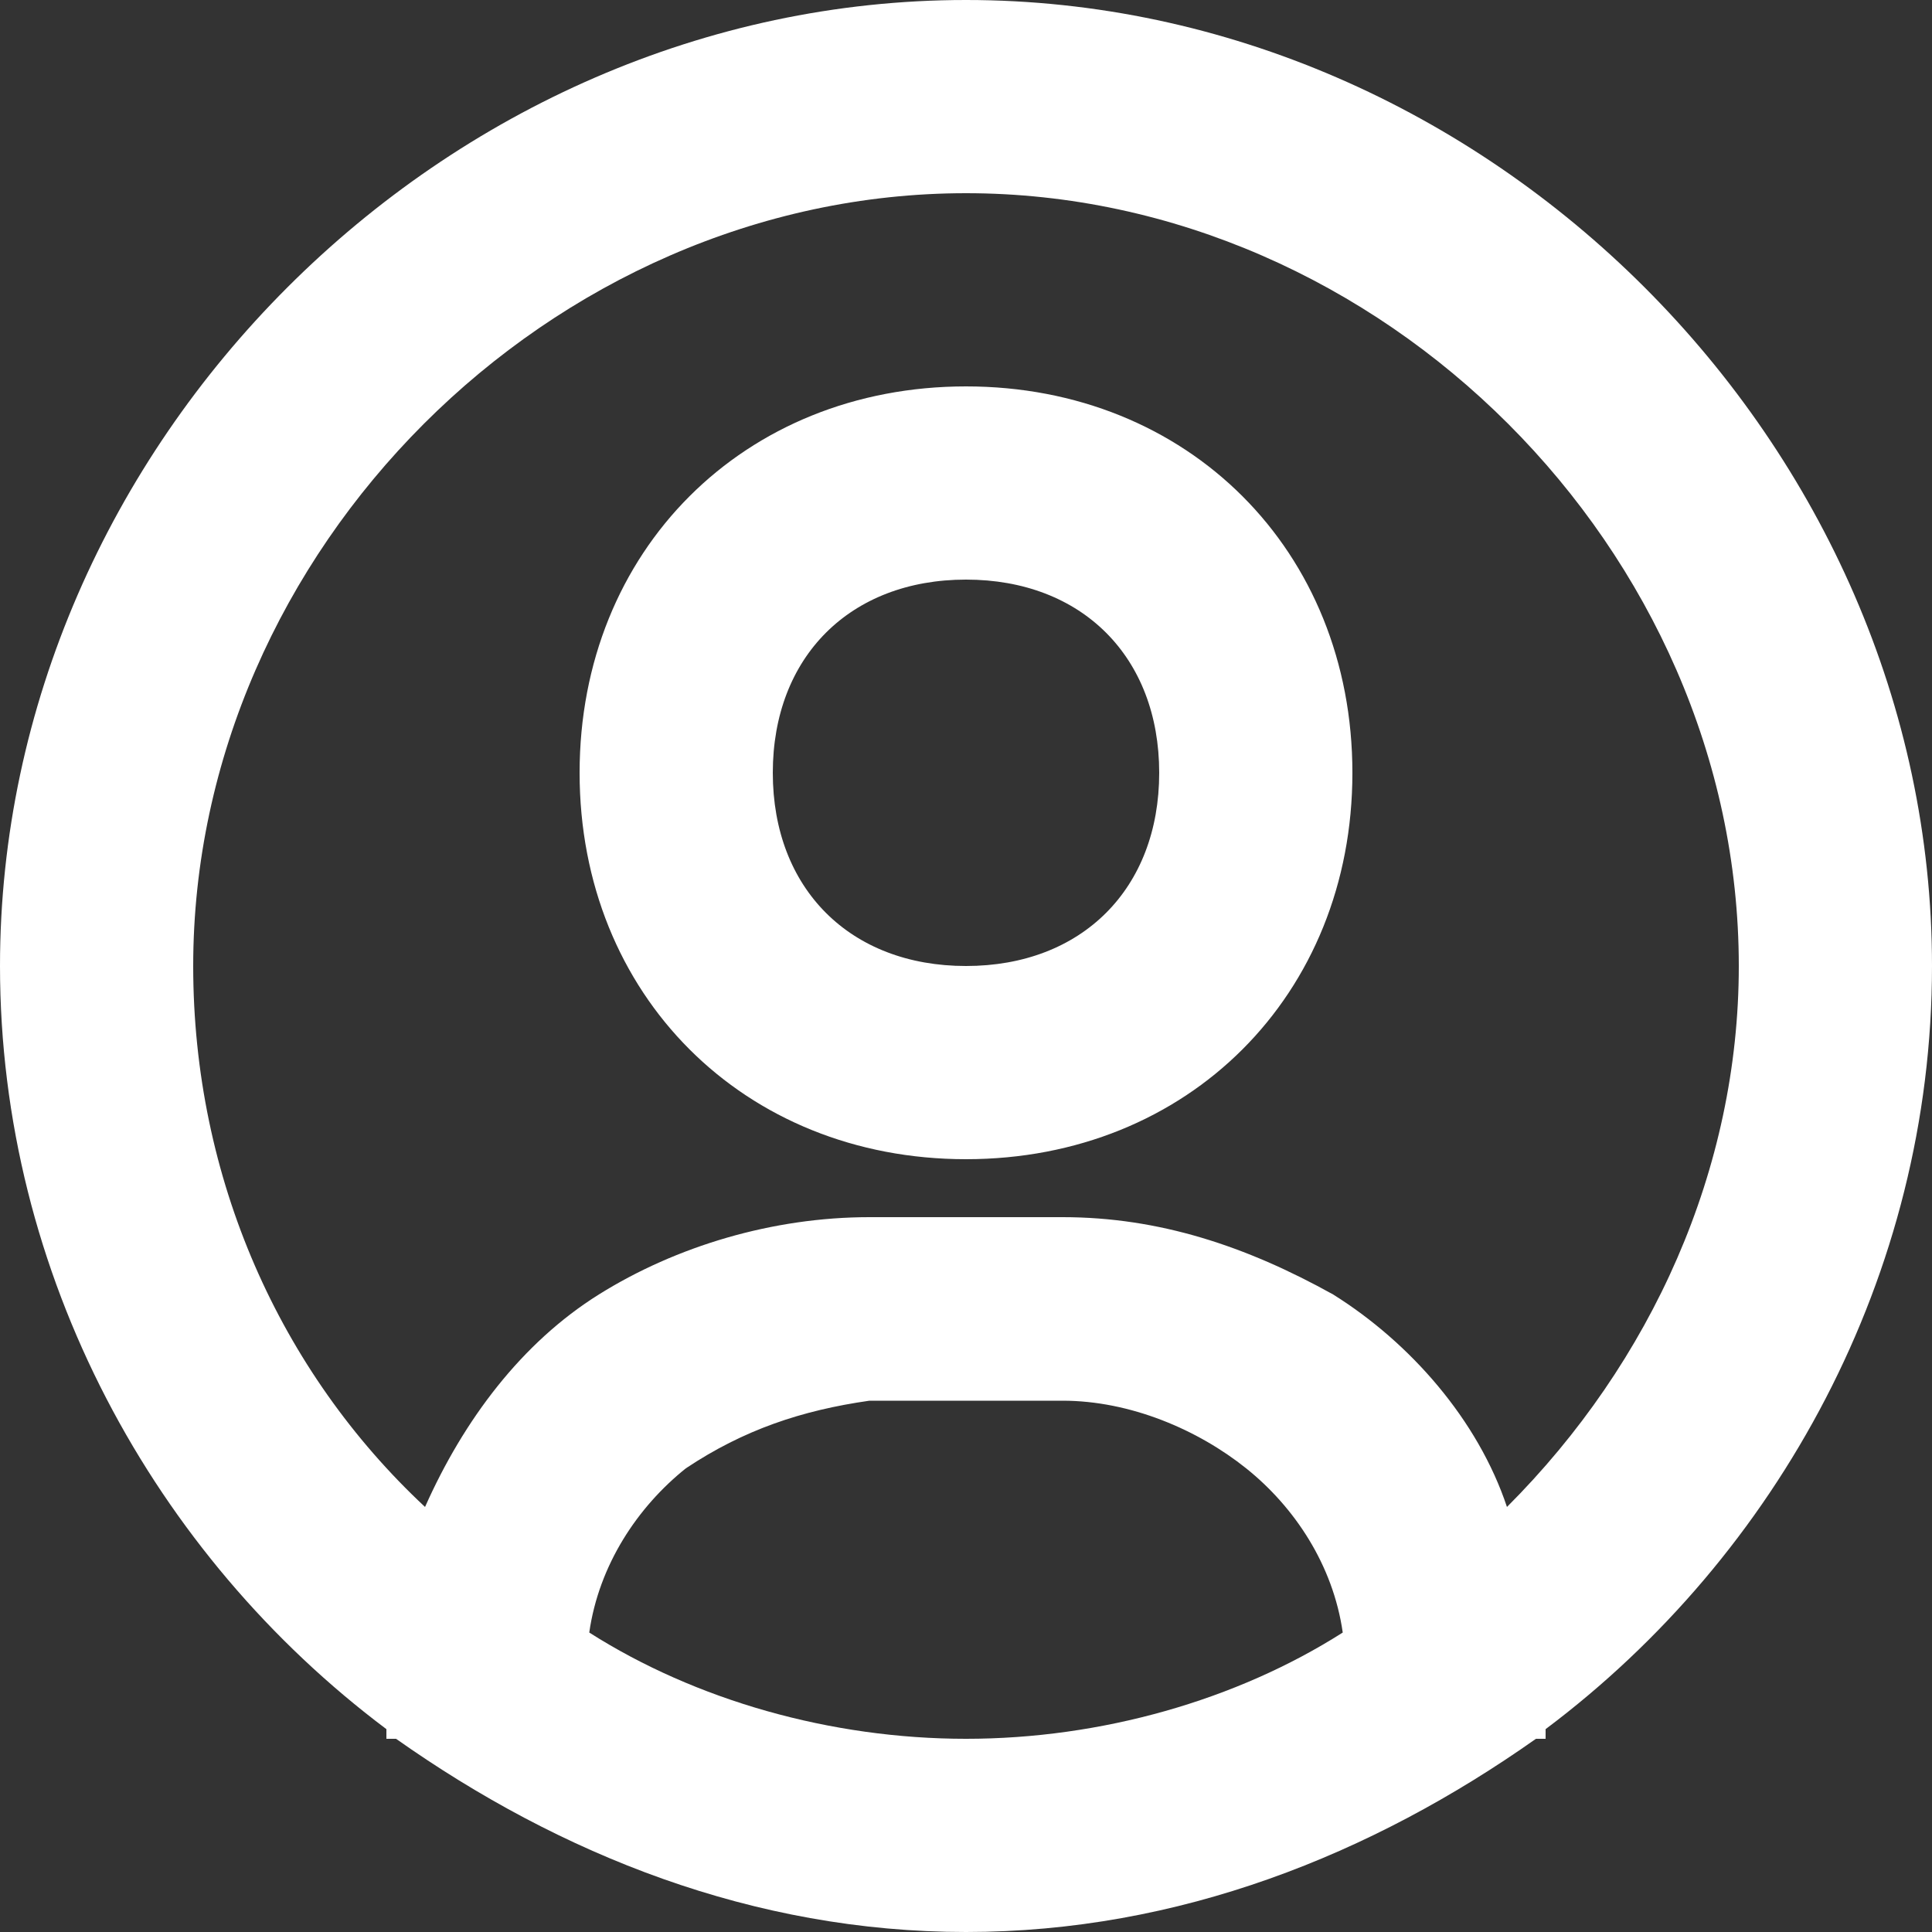 <?xml version="1.0" encoding="utf-8"?>
<!-- Generator: Adobe Illustrator 23.1.0, SVG Export Plug-In . SVG Version: 6.00 Build 0)  -->
<svg version="1.1" id="Слой_1" xmlns="http://www.w3.org/2000/svg" xmlns:xlink="http://www.w3.org/1999/xlink" x="0px" y="0px"
	 viewBox="0 0 20 20" style="enable-background:new 0 0 20 20;" xml:space="preserve">
<rect x="0" y="0" width="20" height="20" fill="#333333" stroke="none"/>
<style type="text/css">
	.st0{fill-rule:evenodd;clip-rule:evenodd;fill:#FFFFFF;}
</style>
<path class="st0" d="M0,10C0,4.6,4.6,0,10,0s10,4.6,10,10c0,3.2-1.6,6.1-4,7.9V18h-0.1c-1.7,1.2-3.7,2-5.9,2s-4.2-0.8-5.9-2H4v-0.1
	C1.6,16.1,0,13.2,0,10z M7.1,15.2c-0.5,0.4-0.9,1-1,1.7C7.2,17.6,8.6,18,10,18s2.8-0.4,3.9-1.1c-0.1-0.7-0.5-1.3-1-1.7
	c-0.5-0.4-1.2-0.7-1.9-0.7H9C8.3,14.6,7.7,14.8,7.1,15.2z M13.8,13.4c0.8,0.5,1.5,1.3,1.8,2.2c1.5-1.5,2.4-3.5,2.4-5.6
	c0-4.3-3.7-8-8-8s-8,3.7-8,8c0,2.2,0.9,4.2,2.4,5.6c0.4-0.9,1-1.7,1.8-2.2S8,12.6,9,12.6h2C12,12.6,12.9,12.9,13.8,13.4z M6,8
	c0-2.3,1.7-4,4-4s4,1.7,4,4s-1.7,4-4,4S6,10.3,6,8z M8,8c0,1.2,0.8,2,2,2s2-0.8,2-2s-0.8-2-2-2S8,6.8,8,8z"/>
</svg>
